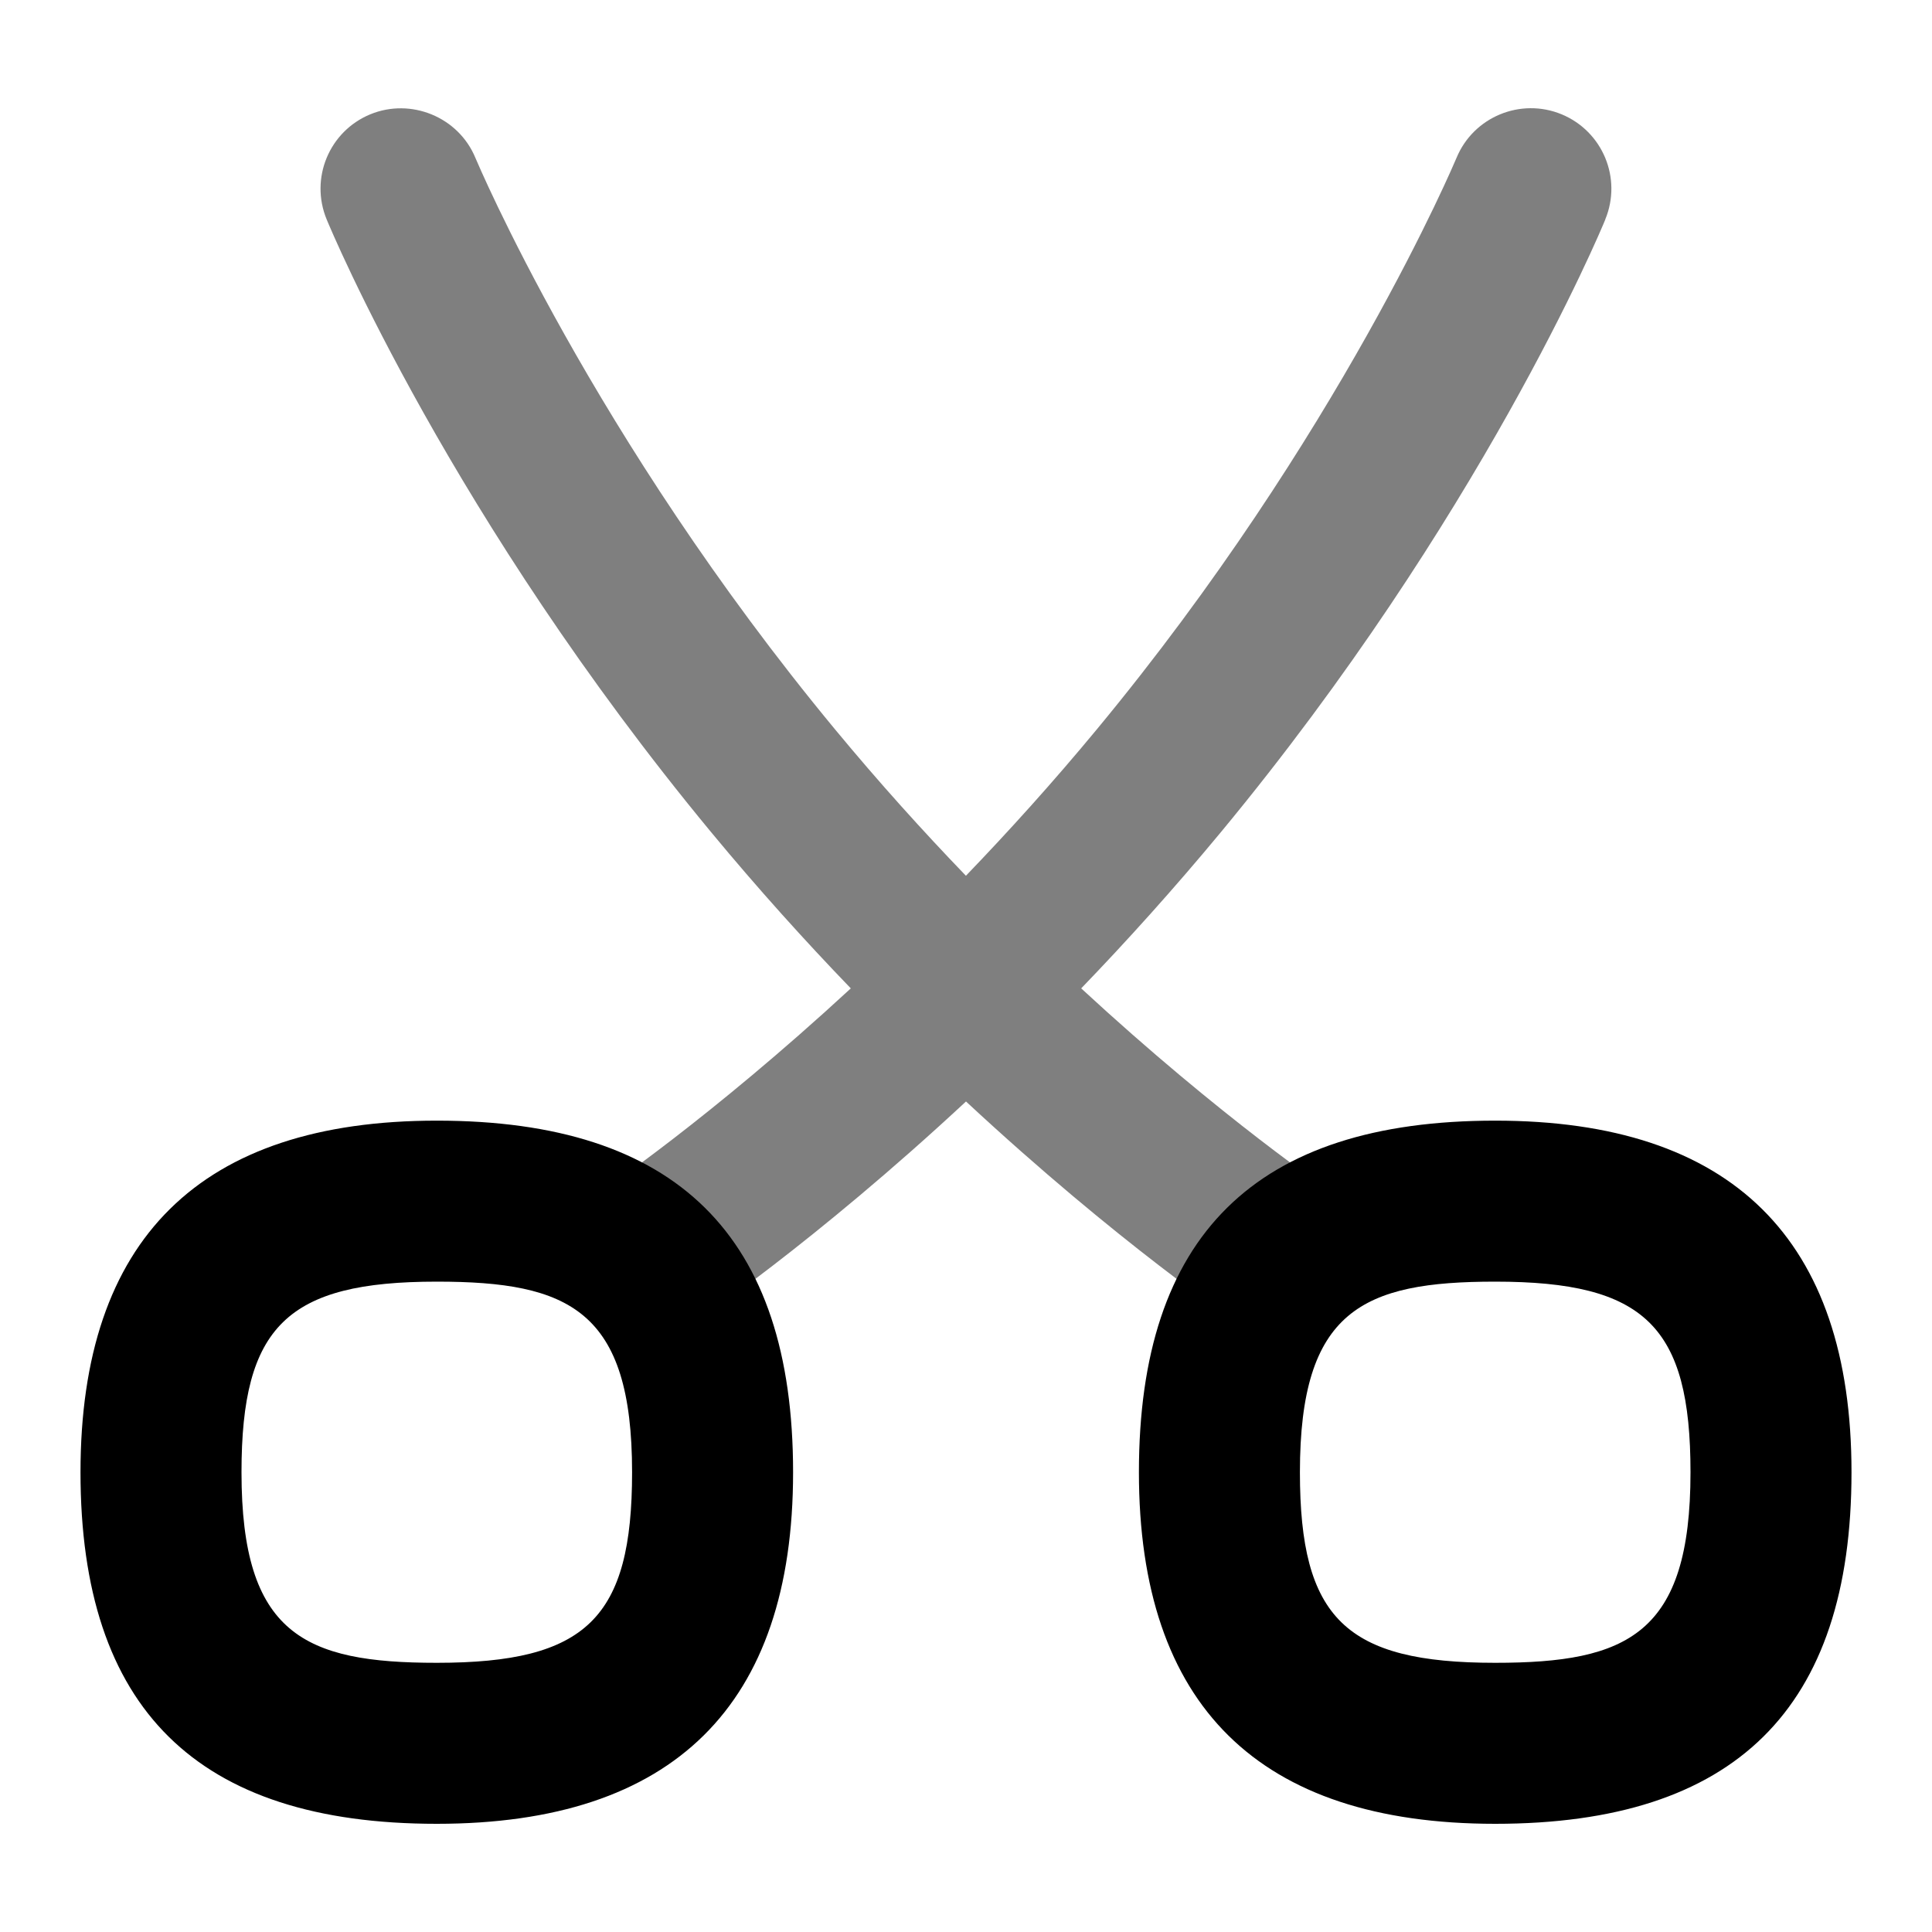 <svg id="Layer_1" viewBox="0 0 24 24" xmlns="http://www.w3.org/2000/svg" data-name="Layer 1"><path d="m19.941 2.726c.211-.51-.031-1.094-.542-1.306-.509-.21-1.095.031-1.306.542-.015.034-1.45 3.454-4.471 7.102-.543.656-1.09 1.261-1.623 1.815-.533-.553-1.08-1.159-1.623-1.815-3.02-3.648-4.455-7.068-4.47-7.102-.211-.511-.803-.749-1.306-.542-.511.211-.753.795-.542 1.306.062.15 1.555 3.719 4.777 7.613.582.703 1.166 1.35 1.734 1.939-1.757 1.622-3.094 2.52-3.115 2.534-.459.306-.325.667-.02 1.127.193.29.252.706.575.706.189 0 .382-.054.552-.167.091-.06 1.544-1.033 3.439-2.795 1.895 1.762 3.349 2.735 3.439 2.795.17.113.362.167.552.167.323 0 .464-.334.658-.623.305-.46.356-.904-.103-1.21-.021-.014-1.358-.911-3.115-2.534.568-.589 1.152-1.237 1.734-1.939 3.223-3.894 4.716-7.463 4.777-7.613z" opacity=".5"/><path d="m5.426 22.656c-2.979 0-4.426-1.429-4.426-4.367 0-2.898 1.489-4.368 4.426-4.368 2.979 0 4.426 1.429 4.426 4.368 0 2.898-1.489 4.367-4.426 4.367zm0-6.735c-1.859 0-2.426.553-2.426 2.368 0 2.013.782 2.367 2.426 2.367 1.859 0 2.426-.553 2.426-2.367 0-2.013-.782-2.368-2.426-2.368z"/><path d="m18.574 22.656c-2.937 0-4.426-1.469-4.426-4.367 0-2.939 1.447-4.368 4.426-4.368 2.937 0 4.426 1.47 4.426 4.368 0 2.938-1.447 4.367-4.426 4.367zm0-6.735c-1.644 0-2.426.354-2.426 2.368 0 1.814.566 2.367 2.426 2.367 1.644 0 2.426-.354 2.426-2.367 0-1.814-.566-2.368-2.426-2.368z"/></svg>